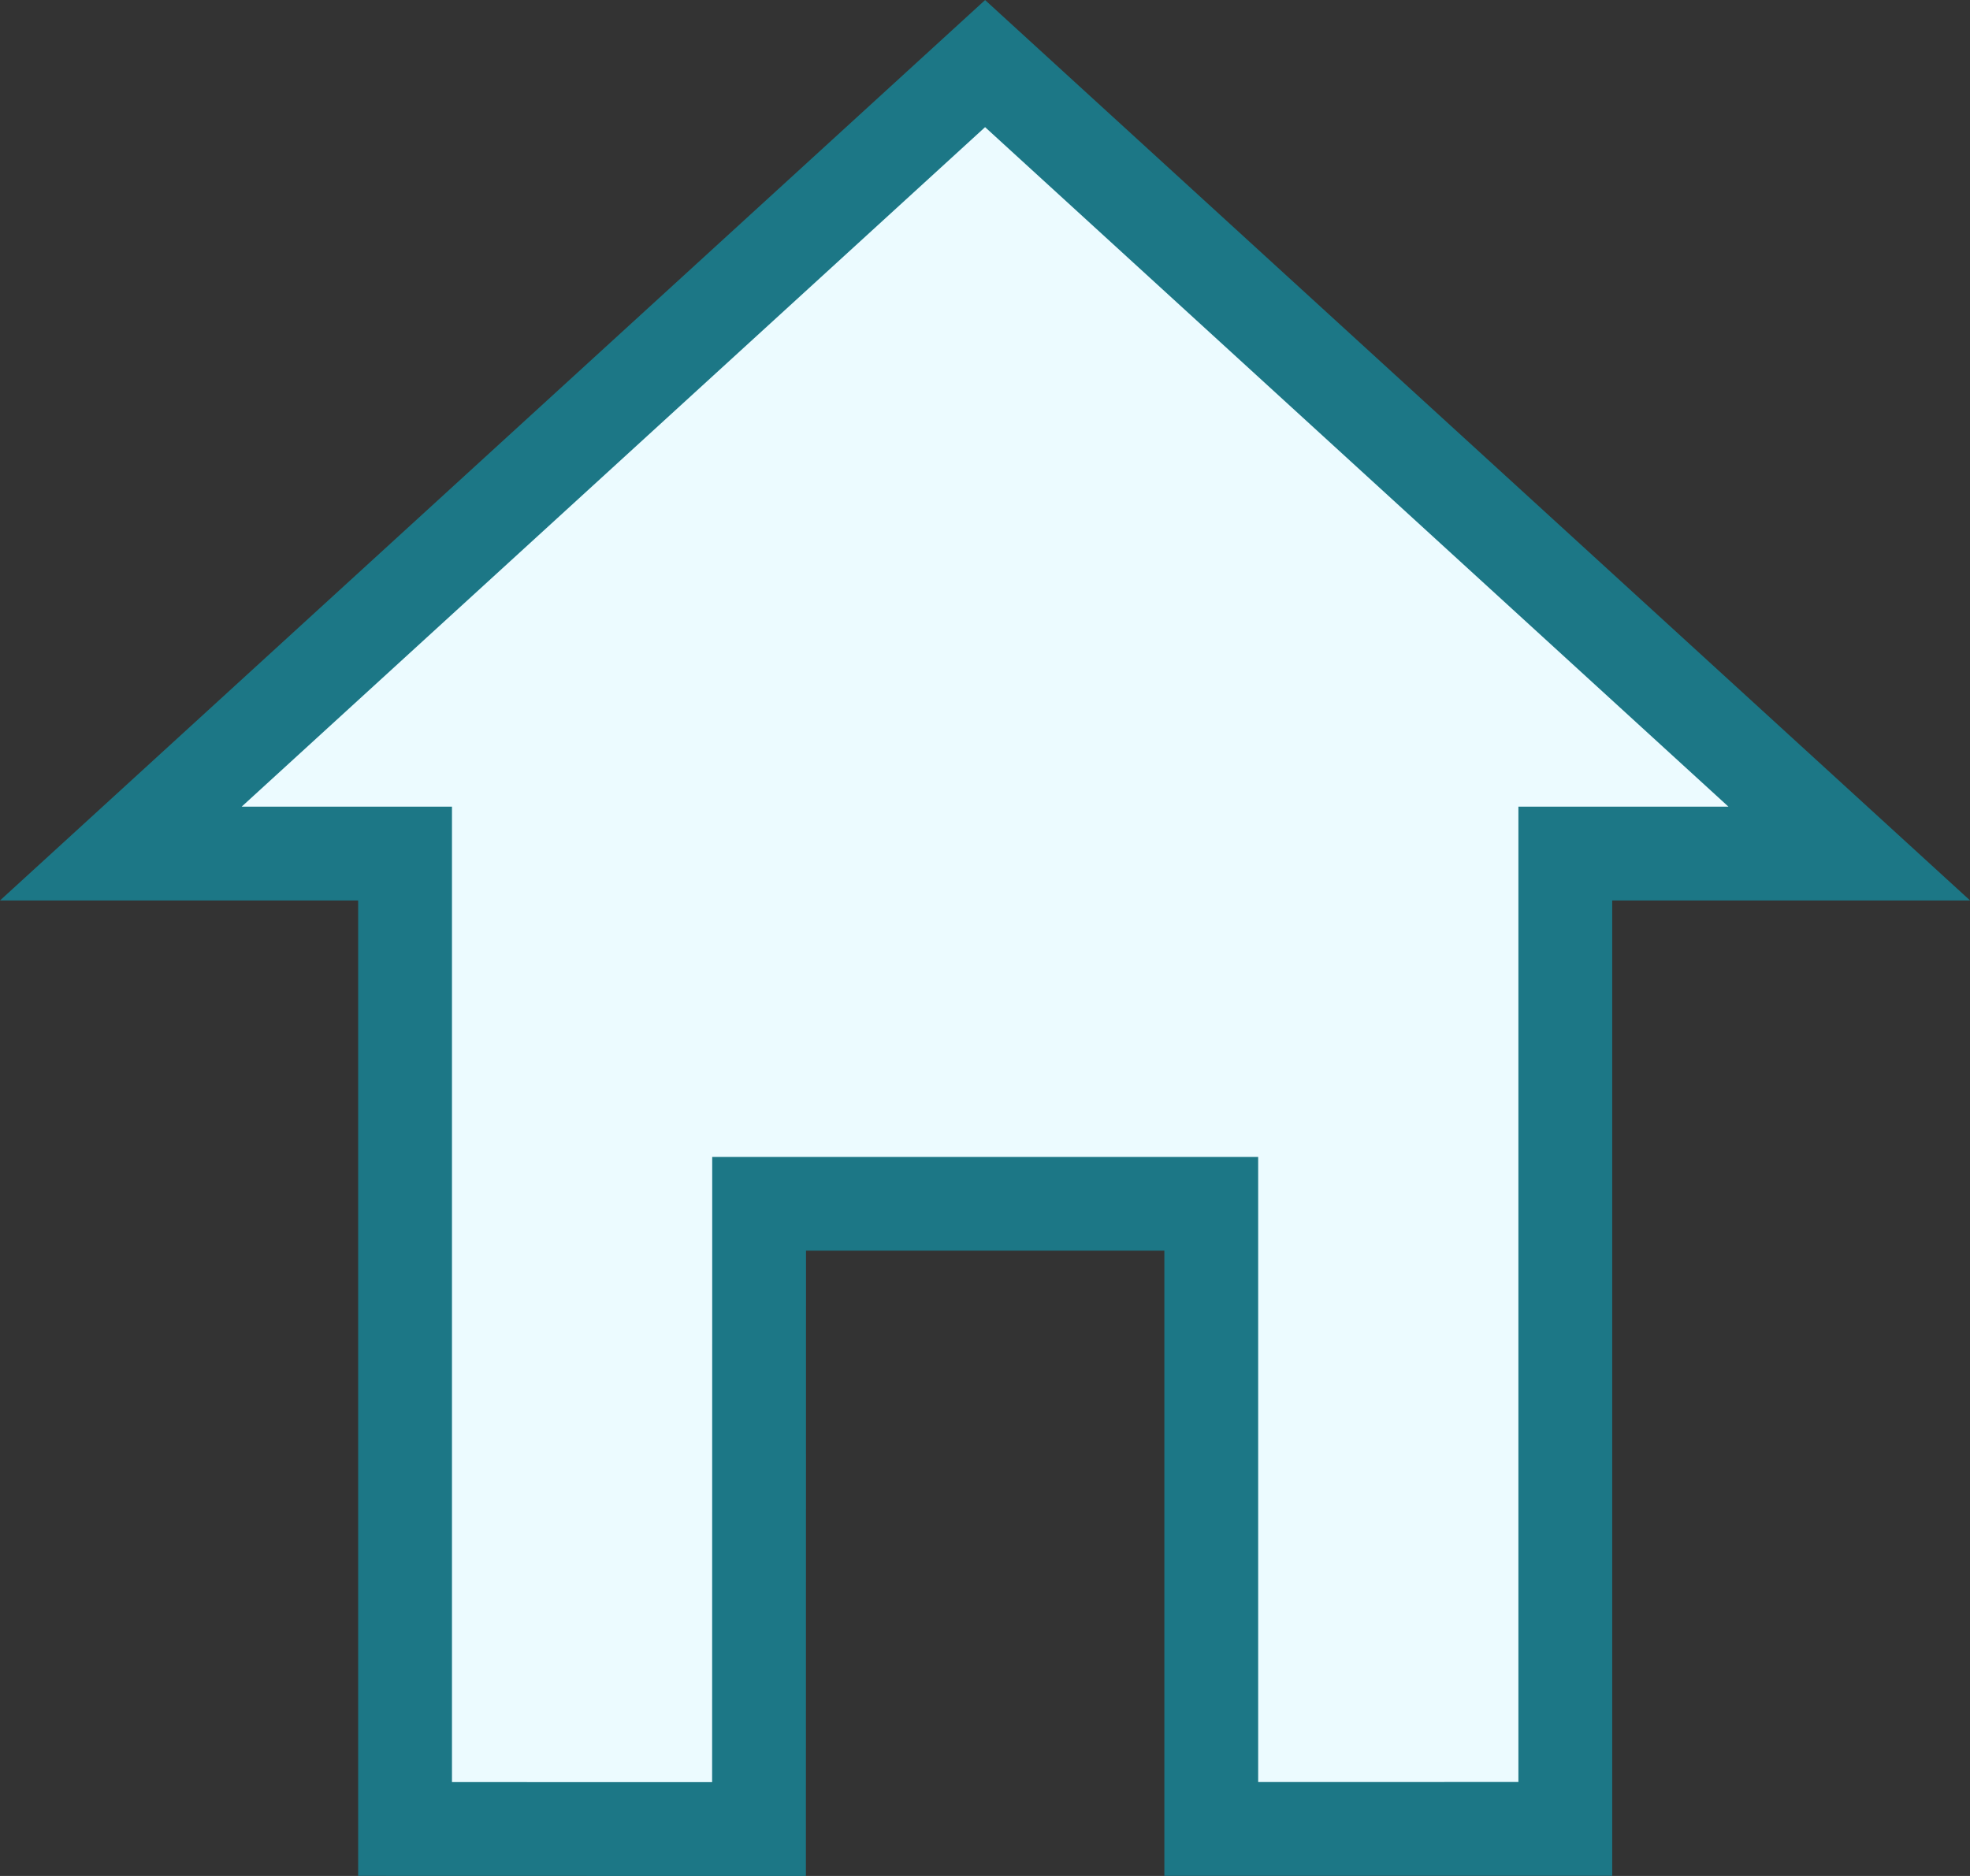 <?xml version="1.0" encoding="UTF-8" standalone="no"?>
<svg
   xmlns:dc="http://purl.org/dc/elements/1.1/"
   xmlns:cc="http://creativecommons.org/ns#"
   xmlns:rdf="http://www.w3.org/1999/02/22-rdf-syntax-ns#"
   xmlns:svg="http://www.w3.org/2000/svg"
   xmlns="http://www.w3.org/2000/svg"
   xmlns:sodipodi="http://sodipodi.sourceforge.net/DTD/sodipodi-0.dtd"
   xmlns:inkscape="http://www.inkscape.org/namespaces/inkscape"
   width="21"
   height="20"
   viewBox="0 0 21 20"
   id="svg2"
   version="1.1"
   inkscape:version="1.0.1 (3bc2e813f5, 2020-09-07)"
   sodipodi:docname="home-icon.svg">
  <rect x="0" y="0" width="21" height="20" fill="#333333" stroke="none"/>
  <sodipodi:namedview
     pagecolor="#ffffff"
     bordercolor="#666666"
     borderopacity="1"
     objecttolerance="10"
     gridtolerance="10"
     guidetolerance="10"
     inkscape:pageopacity="0"
     inkscape:pageshadow="2"
     inkscape:window-width="1268"
     inkscape:window-height="1008"
     id="namedview14"
     showgrid="false"
     inkscape:zoom="9.5485057"
     inkscape:cx="15.336157"
     inkscape:cy="21.519891"
     inkscape:window-x="2029"
     inkscape:window-y="0"
     inkscape:window-maximized="0"
     inkscape:current-layer="svg2"
     inkscape:document-rotation="0" />
  <defs
     id="defs4">
    <style
       id="style6">.a{fill:#fff2db;stroke-linejoin:round;}.b,.c{stroke:none;}.c{fill:#d9b97e;}</style>
  </defs>
  <g
     class="a"
     id="g8"
     style="fill:#ecfbff;fill-opacity:1;stroke:#1c7786;stroke-linejoin:miter;stroke-opacity:1"
     transform="translate(-2.5798406e-6,4.4634161e-5)">
    <path
       class="b"
       d="m 8.091,19.5 -3.773,-0.001 v -9.899 -0.5 H 3.818 1.288 l 9.213,-8.422 9.212,8.422 h -2.527 -0.5 v 0.5 9.898 l -3.774,7.75e-4 v -6.165 -0.5 h -0.5 -3.82 -0.5 v 0.5 z"
       id="path10"
       style="fill:#ecfbff;fill-opacity:1;stroke:#1c7786;stroke-linejoin:miter;stroke-opacity:1" />
  </g>
</svg>
